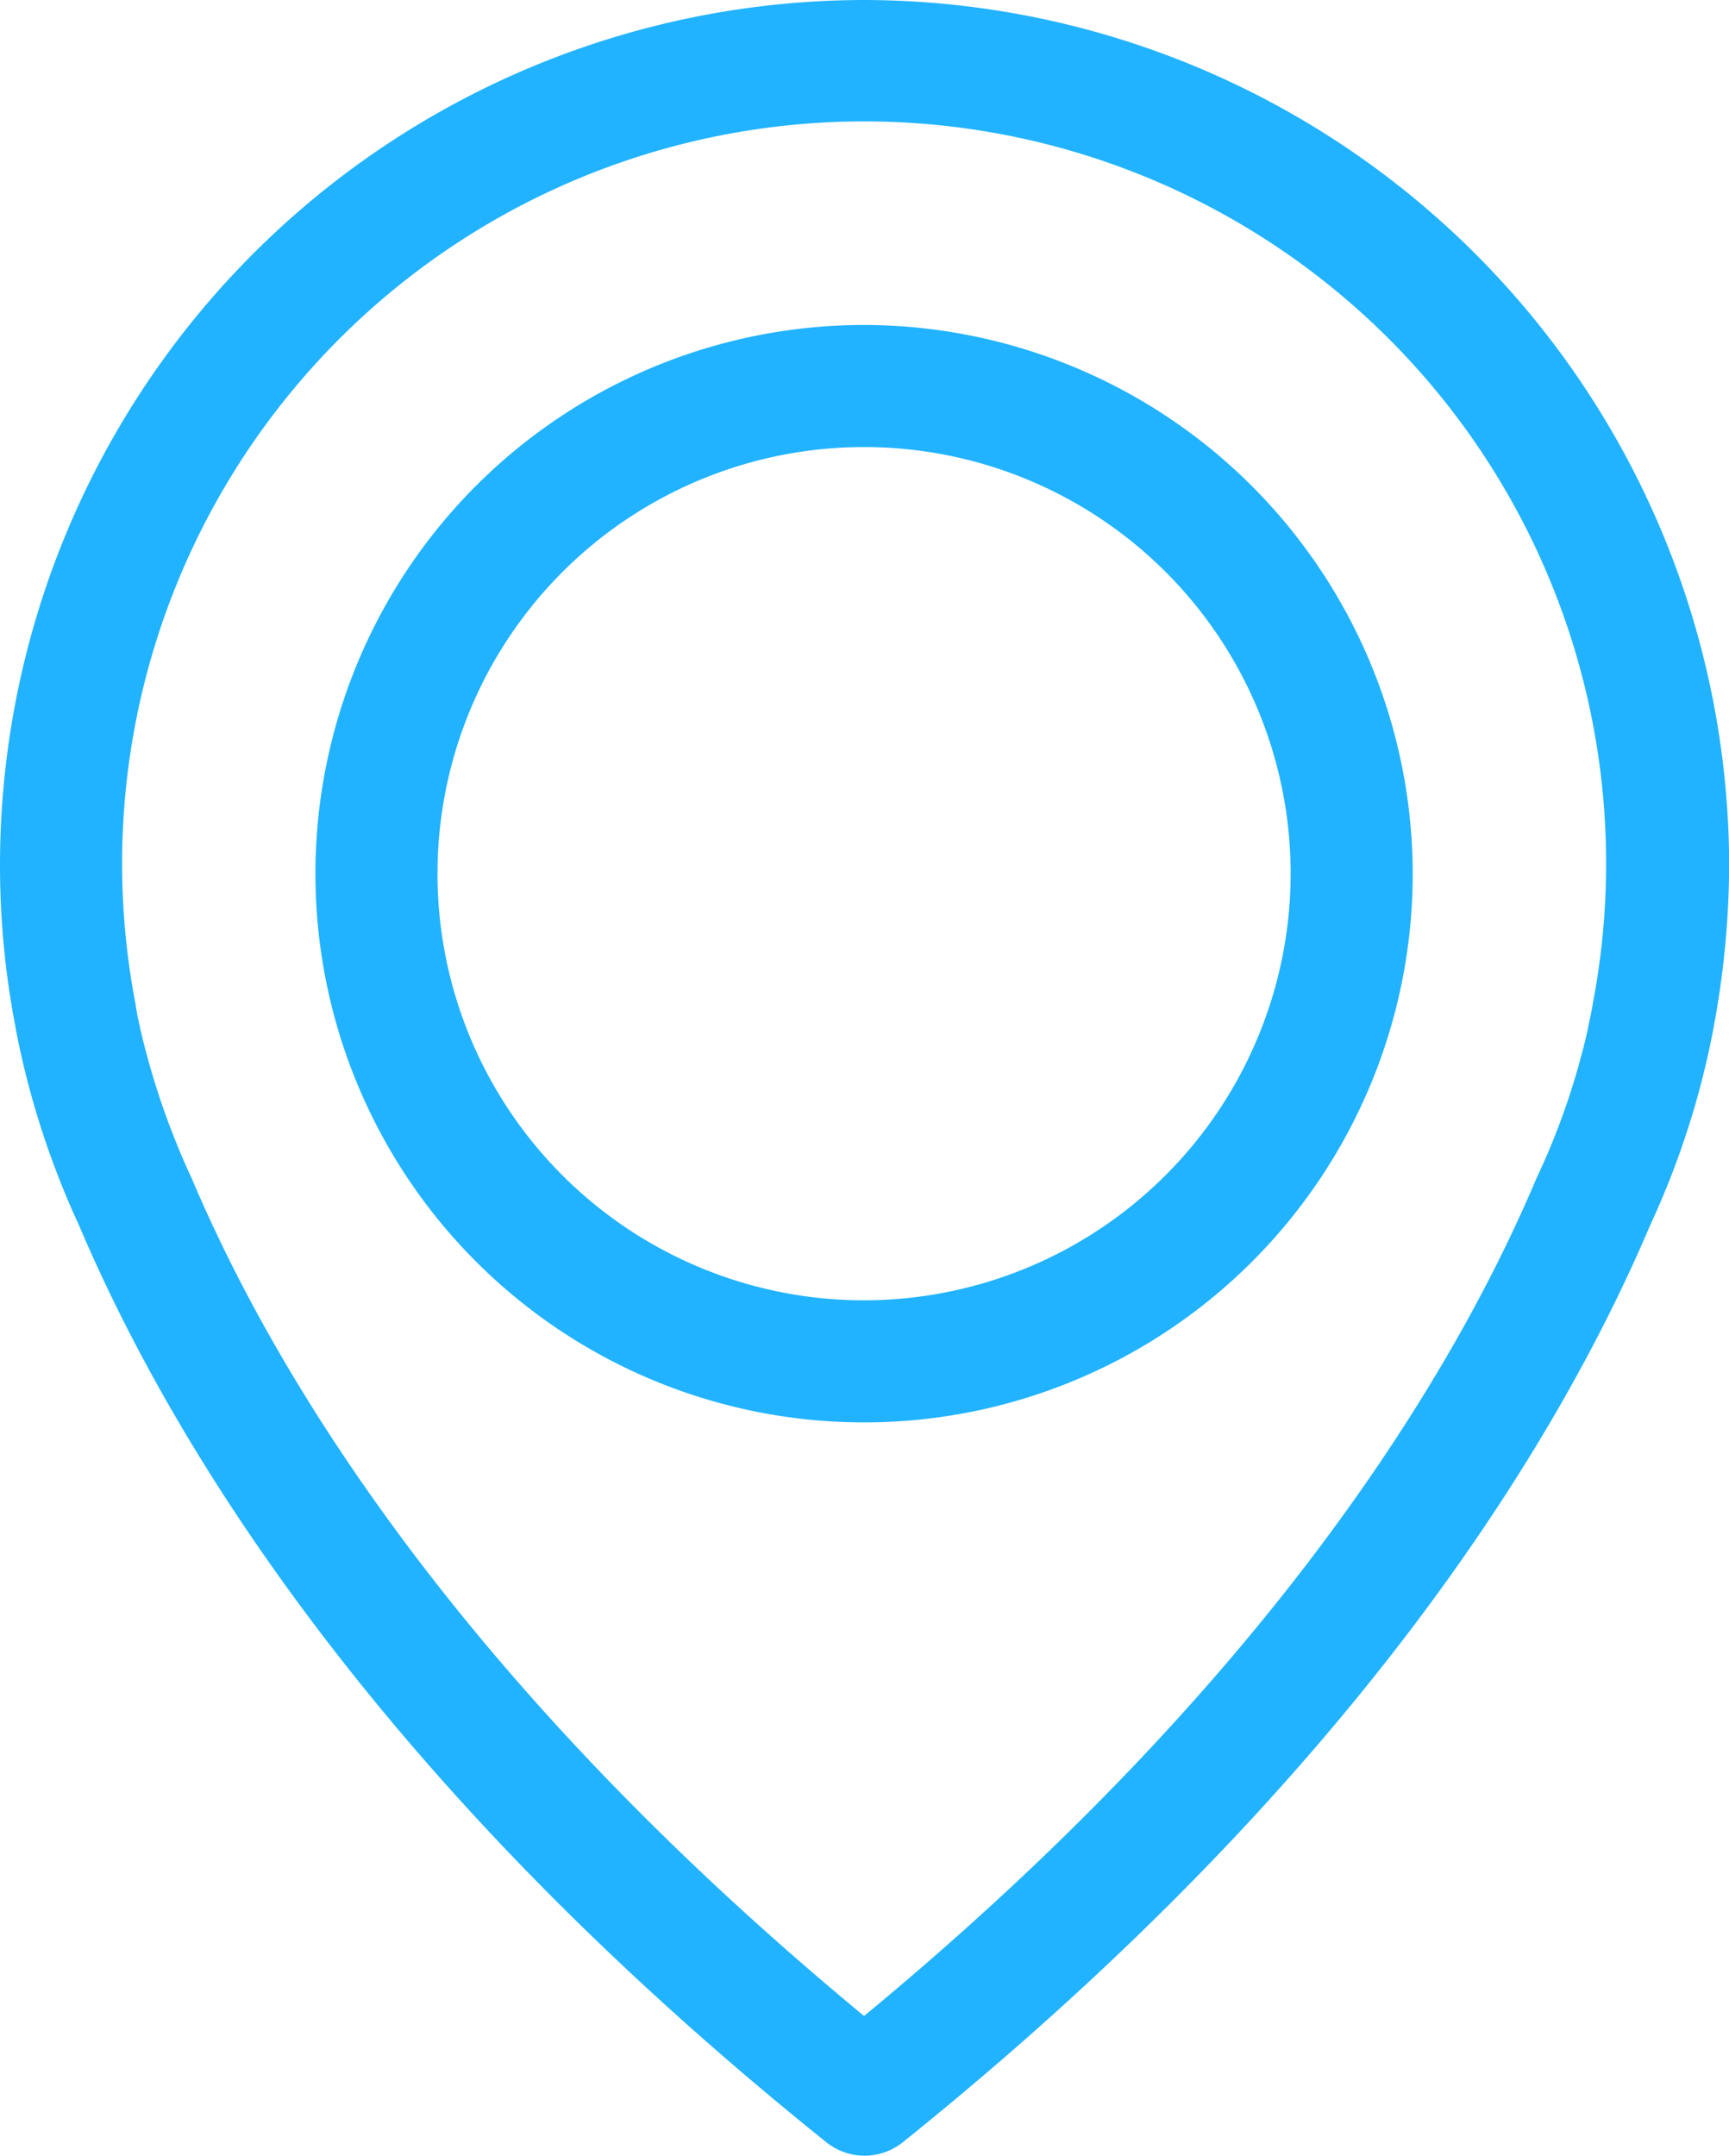 <svg xmlns="http://www.w3.org/2000/svg" width="24.392" height="30.411" viewBox="0 0 24.392 30.411">
  <g id="location" transform="translate(-1342.491 -7476.604)">
    <path id="Path_427" data-name="Path 427" d="M59.39,0A12.206,12.206,0,0,0,47.2,12.19a12,12,0,0,0,.217,2.289c.006.045.032.179.083.408a12,12,0,0,0,.816,2.4c1.313,3.092,4.2,7.842,10.539,12.929a.863.863,0,0,0,1.084,0c6.331-5.088,9.225-9.837,10.539-12.929a11.871,11.871,0,0,0,.816-2.4c.051-.23.076-.363.083-.408a12.536,12.536,0,0,0,.217-2.289A12.225,12.225,0,0,0,59.39,0ZM69.667,14.179c0,.013-.006.026-.006.038-.006.032-.025.128-.057.274V14.5a10.122,10.122,0,0,1-.708,2.078c-.006.006-.006.019-.013.026-1.192,2.824-3.806,7.134-9.493,11.833-5.687-4.7-8.3-9.008-9.493-11.833-.006-.006-.006-.019-.013-.026a10.8,10.8,0,0,1-.708-2.078v-.013c-.038-.147-.051-.242-.057-.274,0-.013-.006-.026-.006-.045a10.468,10.468,0,1,1,20.554.006Z" transform="translate(1295.291 7476.604)" fill="#21b3ff"/>
    <path id="Path_428" data-name="Path 428" d="M124.74,71.9a7.74,7.74,0,1,0,7.74,7.74A7.752,7.752,0,0,0,124.74,71.9Zm0,13.758a6.018,6.018,0,1,1,6.018-6.018A6.025,6.025,0,0,1,124.74,85.658Z" transform="translate(1229.941 7409.288)" fill="#21b3ff"/>
  </g>
</svg>
